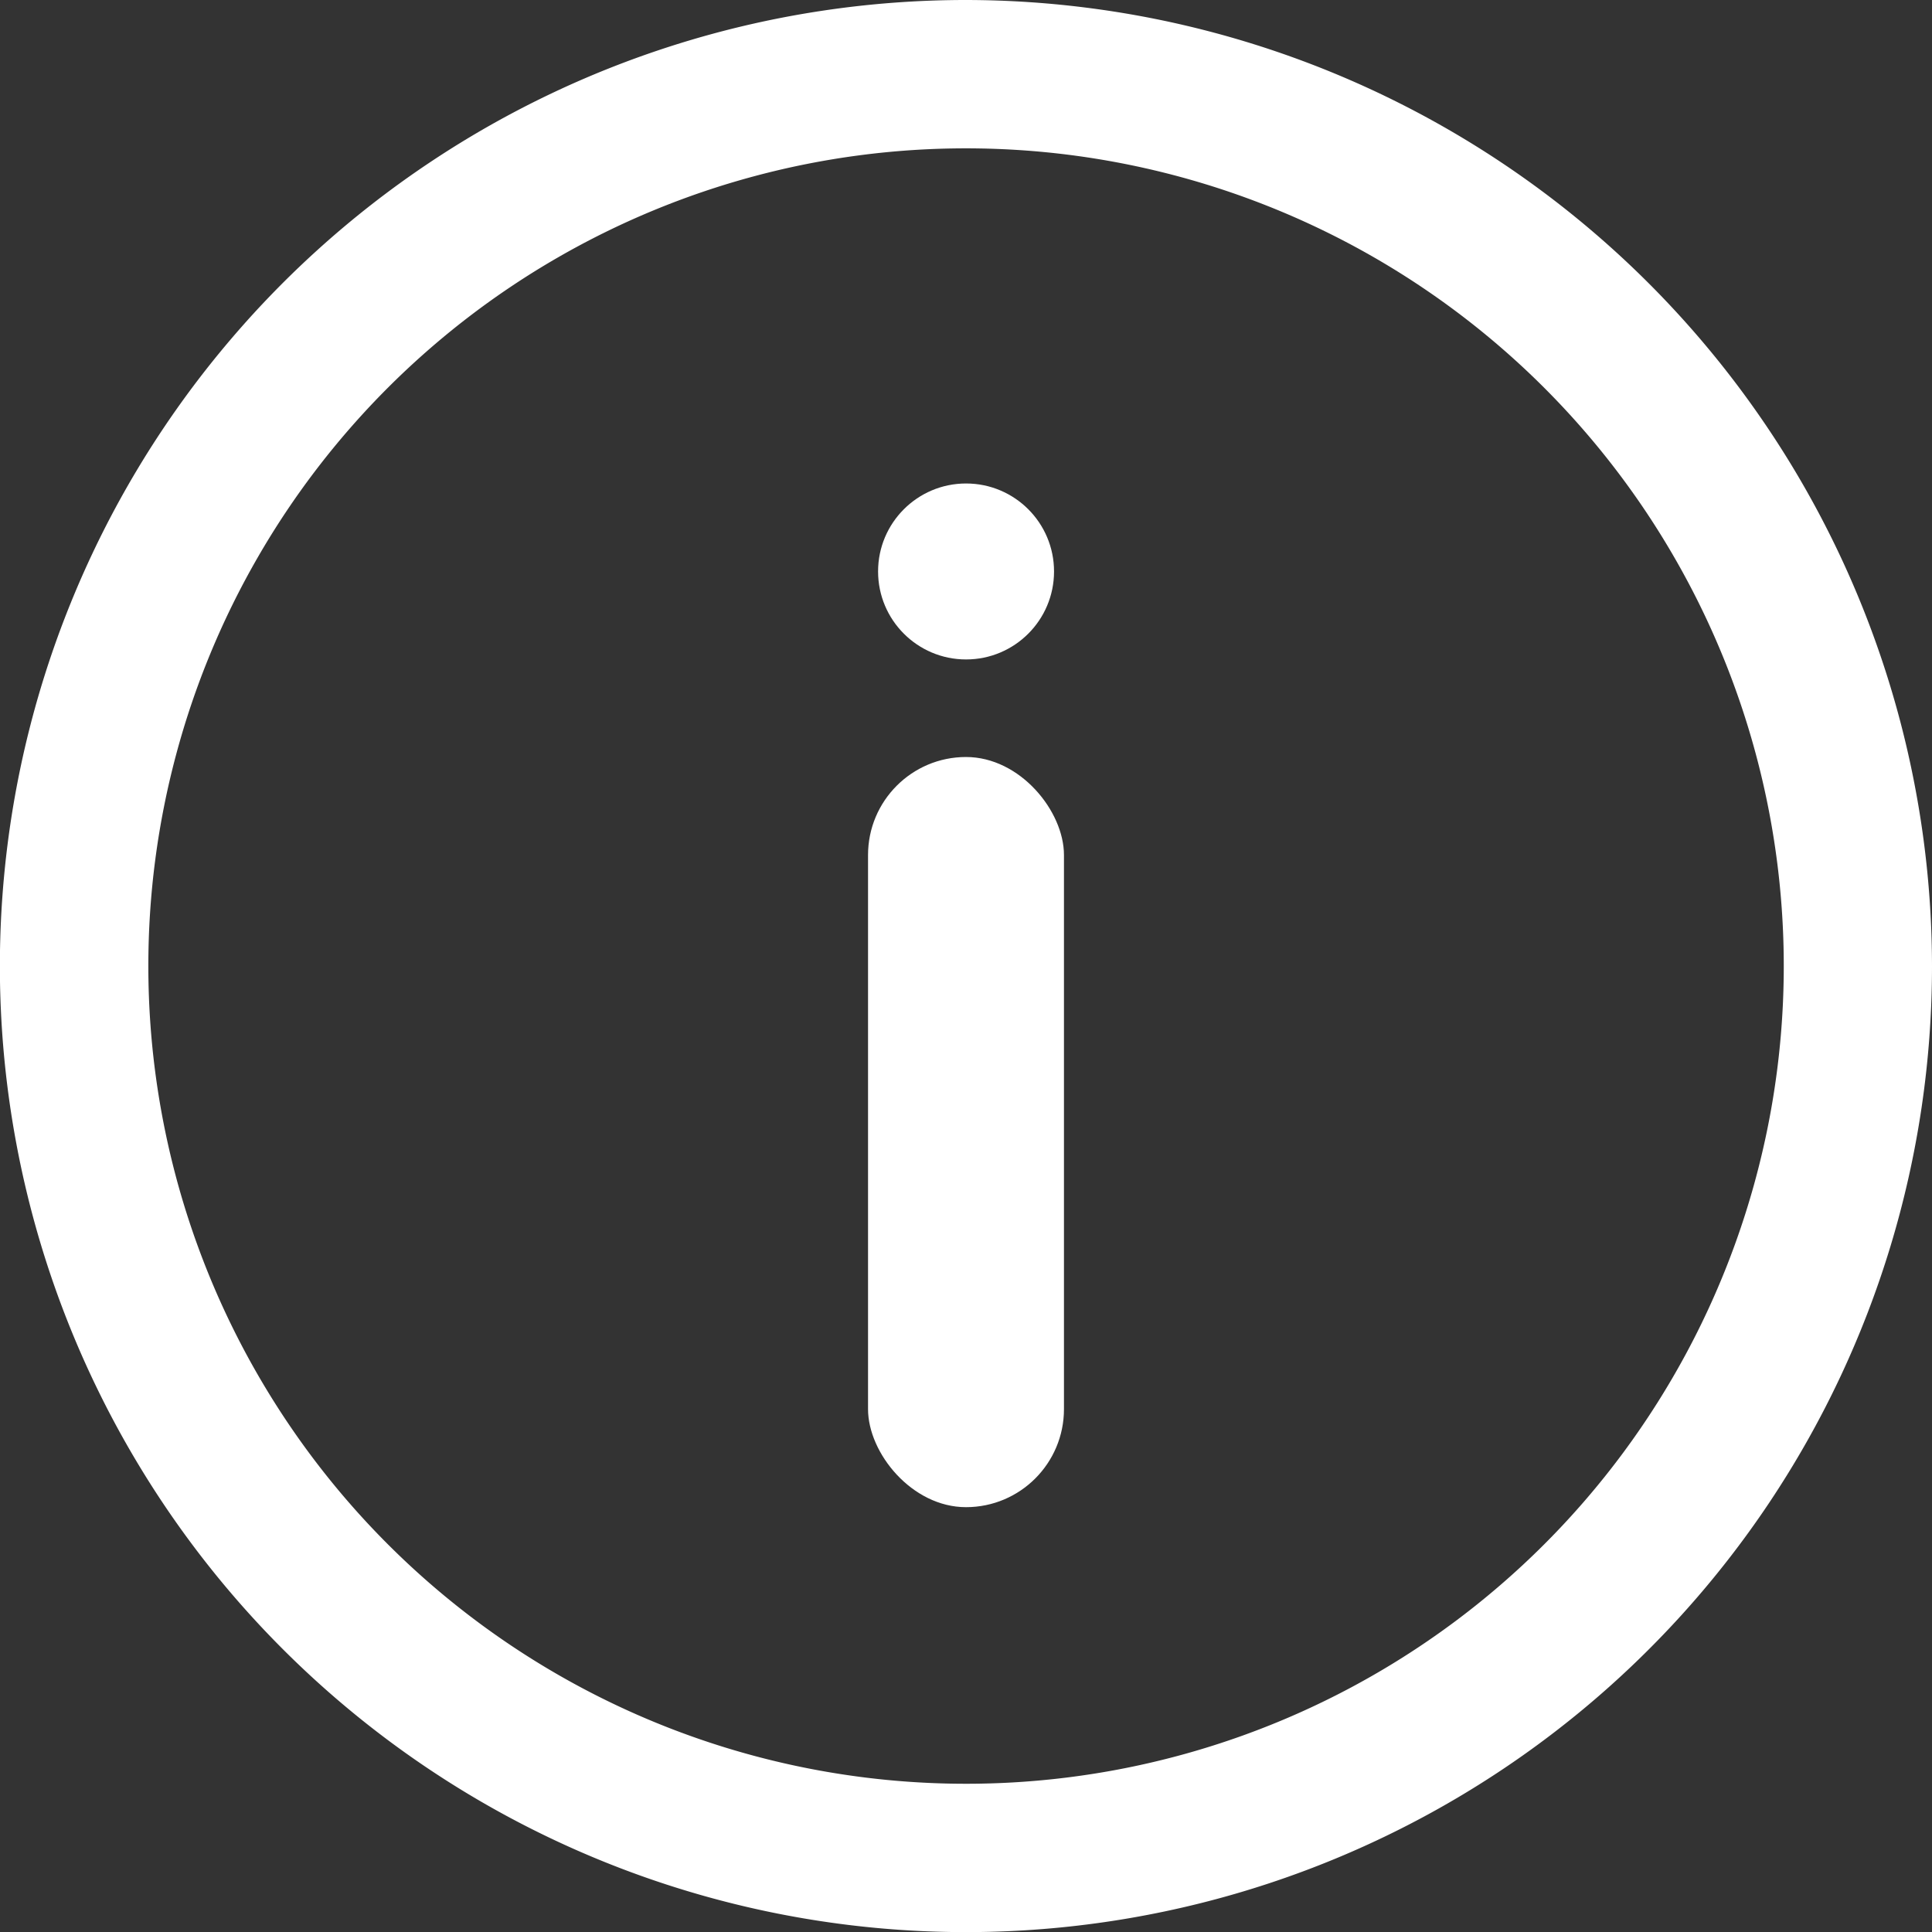 <svg xmlns="http://www.w3.org/2000/svg" viewBox="0 0 169.31 169.31"><rect x="0" y="0" width="169.31" height="169.31" fill="#333333" stroke="none"/><defs><style>.cls-1{fill:#fff;}</style></defs><title>info</title><g id="Layer_2" data-name="Layer 2"><g id="Layer_1-2" data-name="Layer 1"><path class="cls-1" d="M84.66,13A71.66,71.66,0,1,1,13,84.66,71.65,71.65,0,0,1,84.66,13m0-13a84.66,84.66,0,1,0,84.65,84.66A84.76,84.76,0,0,0,84.66,0Z"/><rect class="cls-1" x="76.07" y="66.34" width="17.17" height="65.74" rx="8.59" ry="8.59"/><circle class="cls-1" cx="84.66" cy="50.08" r="7.71"/></g></g></svg>